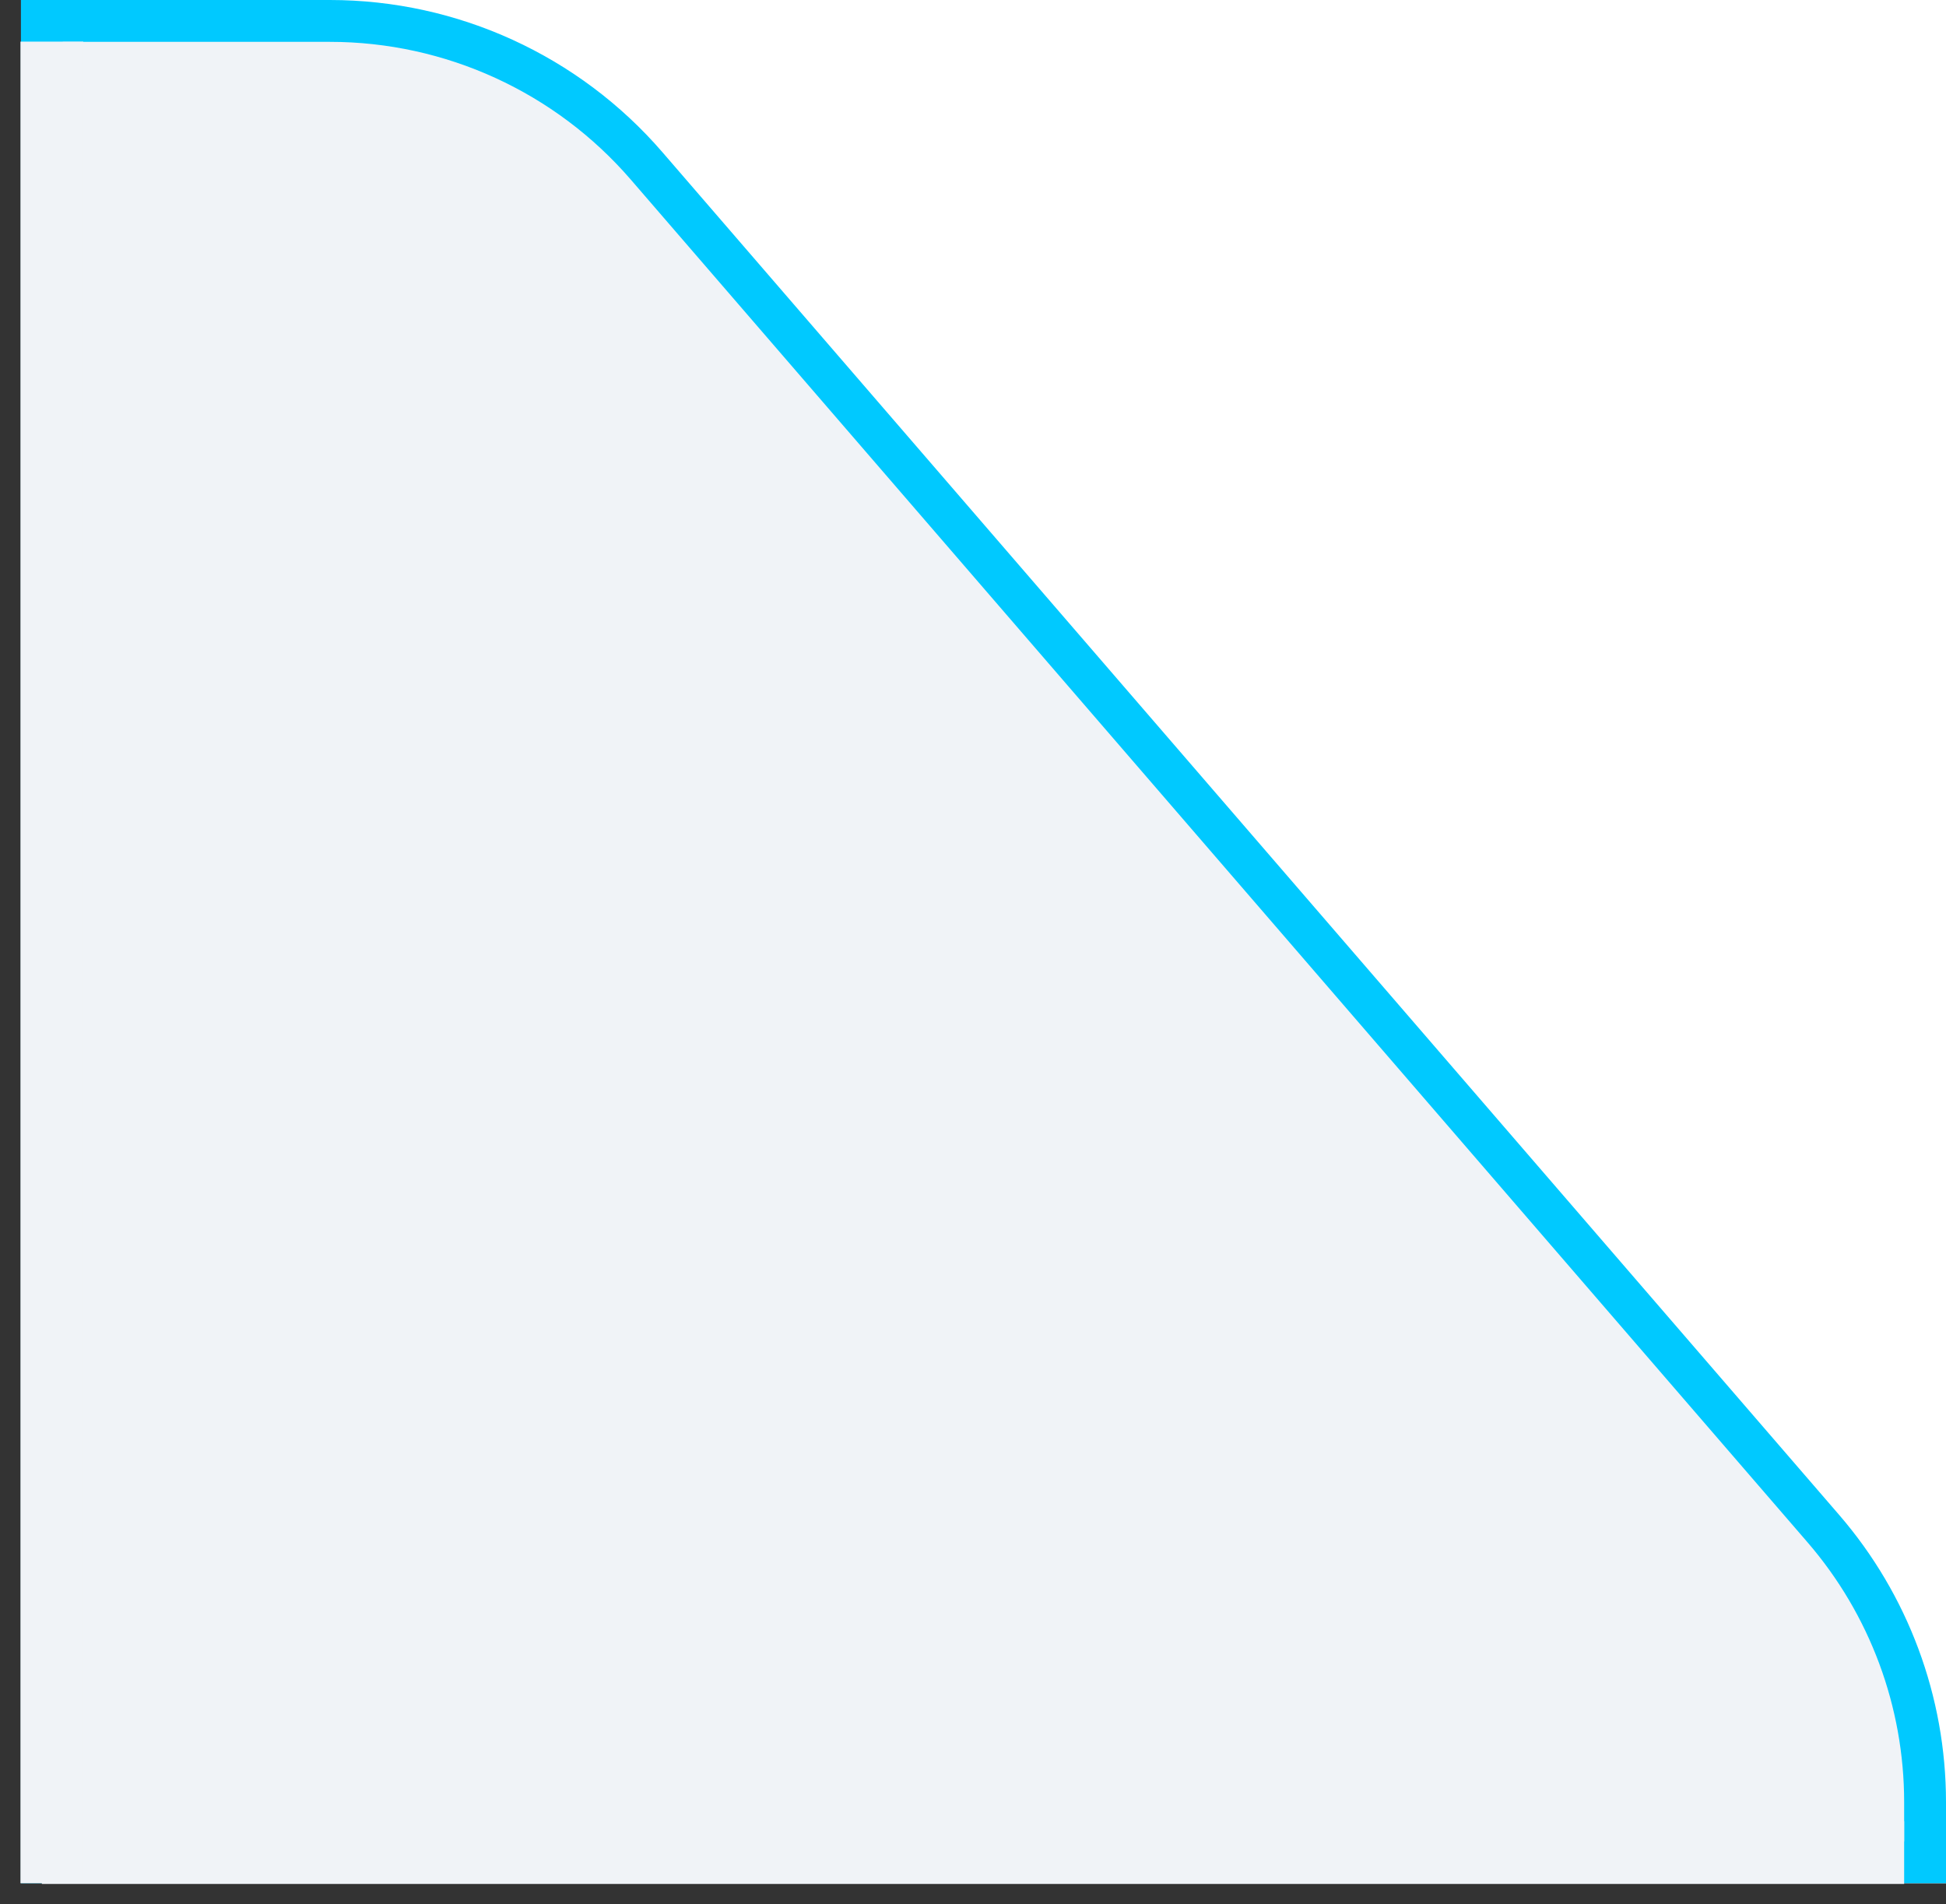 <svg width="93" height="91" viewBox="0 0 93 91" fill="none" xmlns="http://www.w3.org/2000/svg">
<rect x="0" y="0" width="93" height="91" fill="#333333" stroke="none"/>
<rect x="93" y="90" width="89" height="90" transform="rotate(180 93 90)" fill="white"/>
<path d="M92 89L2 89V1H15.765C21.577 1 27.103 3.529 30.902 7.929L87.137 73.05C90.274 76.683 92 81.322 92 86.122V89Z" fill="#F0F3F7" stroke="#00C9FF" stroke-width="2"/>
<line x1="91" y1="88.533" x2="2" y2="88.533" stroke="#F0F3F7" stroke-width="3"/>
<line y1="-1.5" x2="88.011" y2="-1.5" transform="matrix(0 -1 1 0 3.978 90)" stroke="#F0F3F7" stroke-width="3"/>
</svg>
